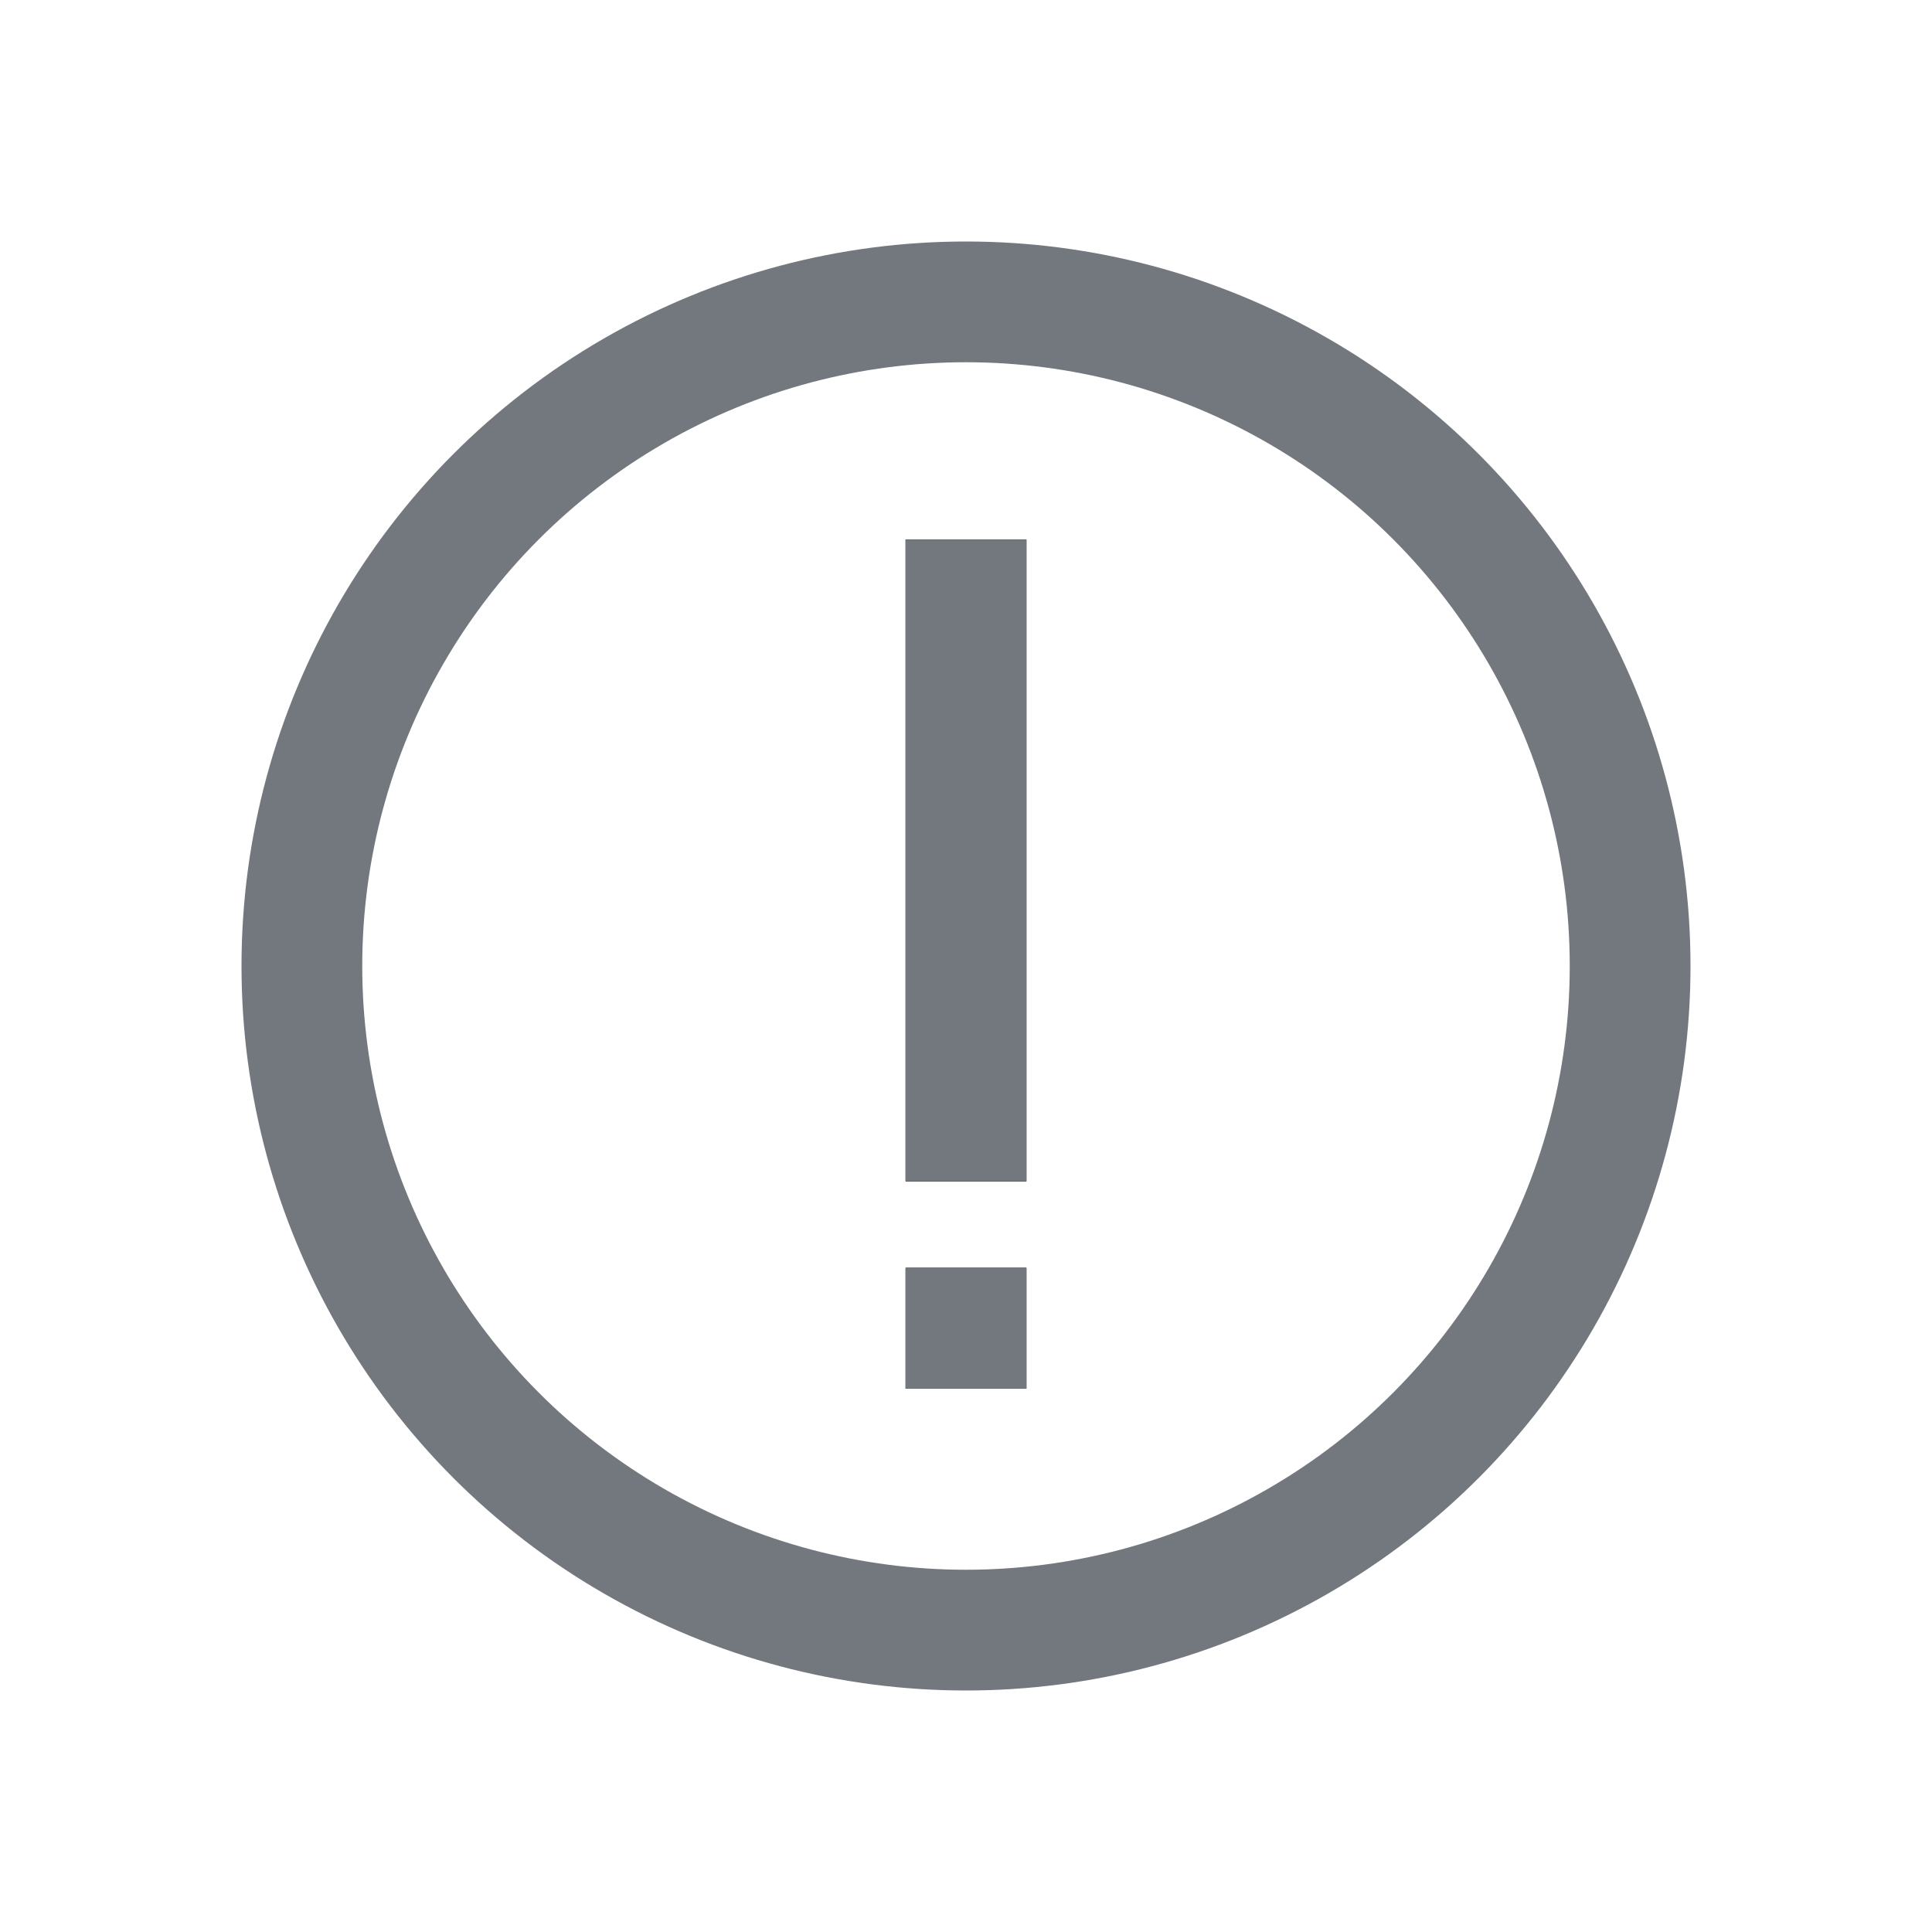 <svg width="16" height="16" viewBox="0 0 16 16" fill="none" xmlns="http://www.w3.org/2000/svg">
<circle cx="8" cy="8" r="5.5" stroke="#73787E"/>
<path d="M7.5 4.469H8.5V9.783H7.5V4.469Z" fill="#1B1D1F"/>
<path d="M7.5 4.469H8.5V9.783H7.5V4.469Z" fill="#1B1D1F"/>
<path d="M7.5 4.469H8.5V9.783H7.5V4.469Z" fill="#73787E"/>
<path d="M7.5 10.5H8.5V11.5H7.5V10.5Z" fill="#1B1D1F"/>
<path d="M7.5 10.5H8.5V11.5H7.5V10.5Z" fill="#1B1D1F"/>
<path d="M7.5 10.5H8.5V11.5H7.5V10.5Z" fill="#73787E"/>
</svg>
